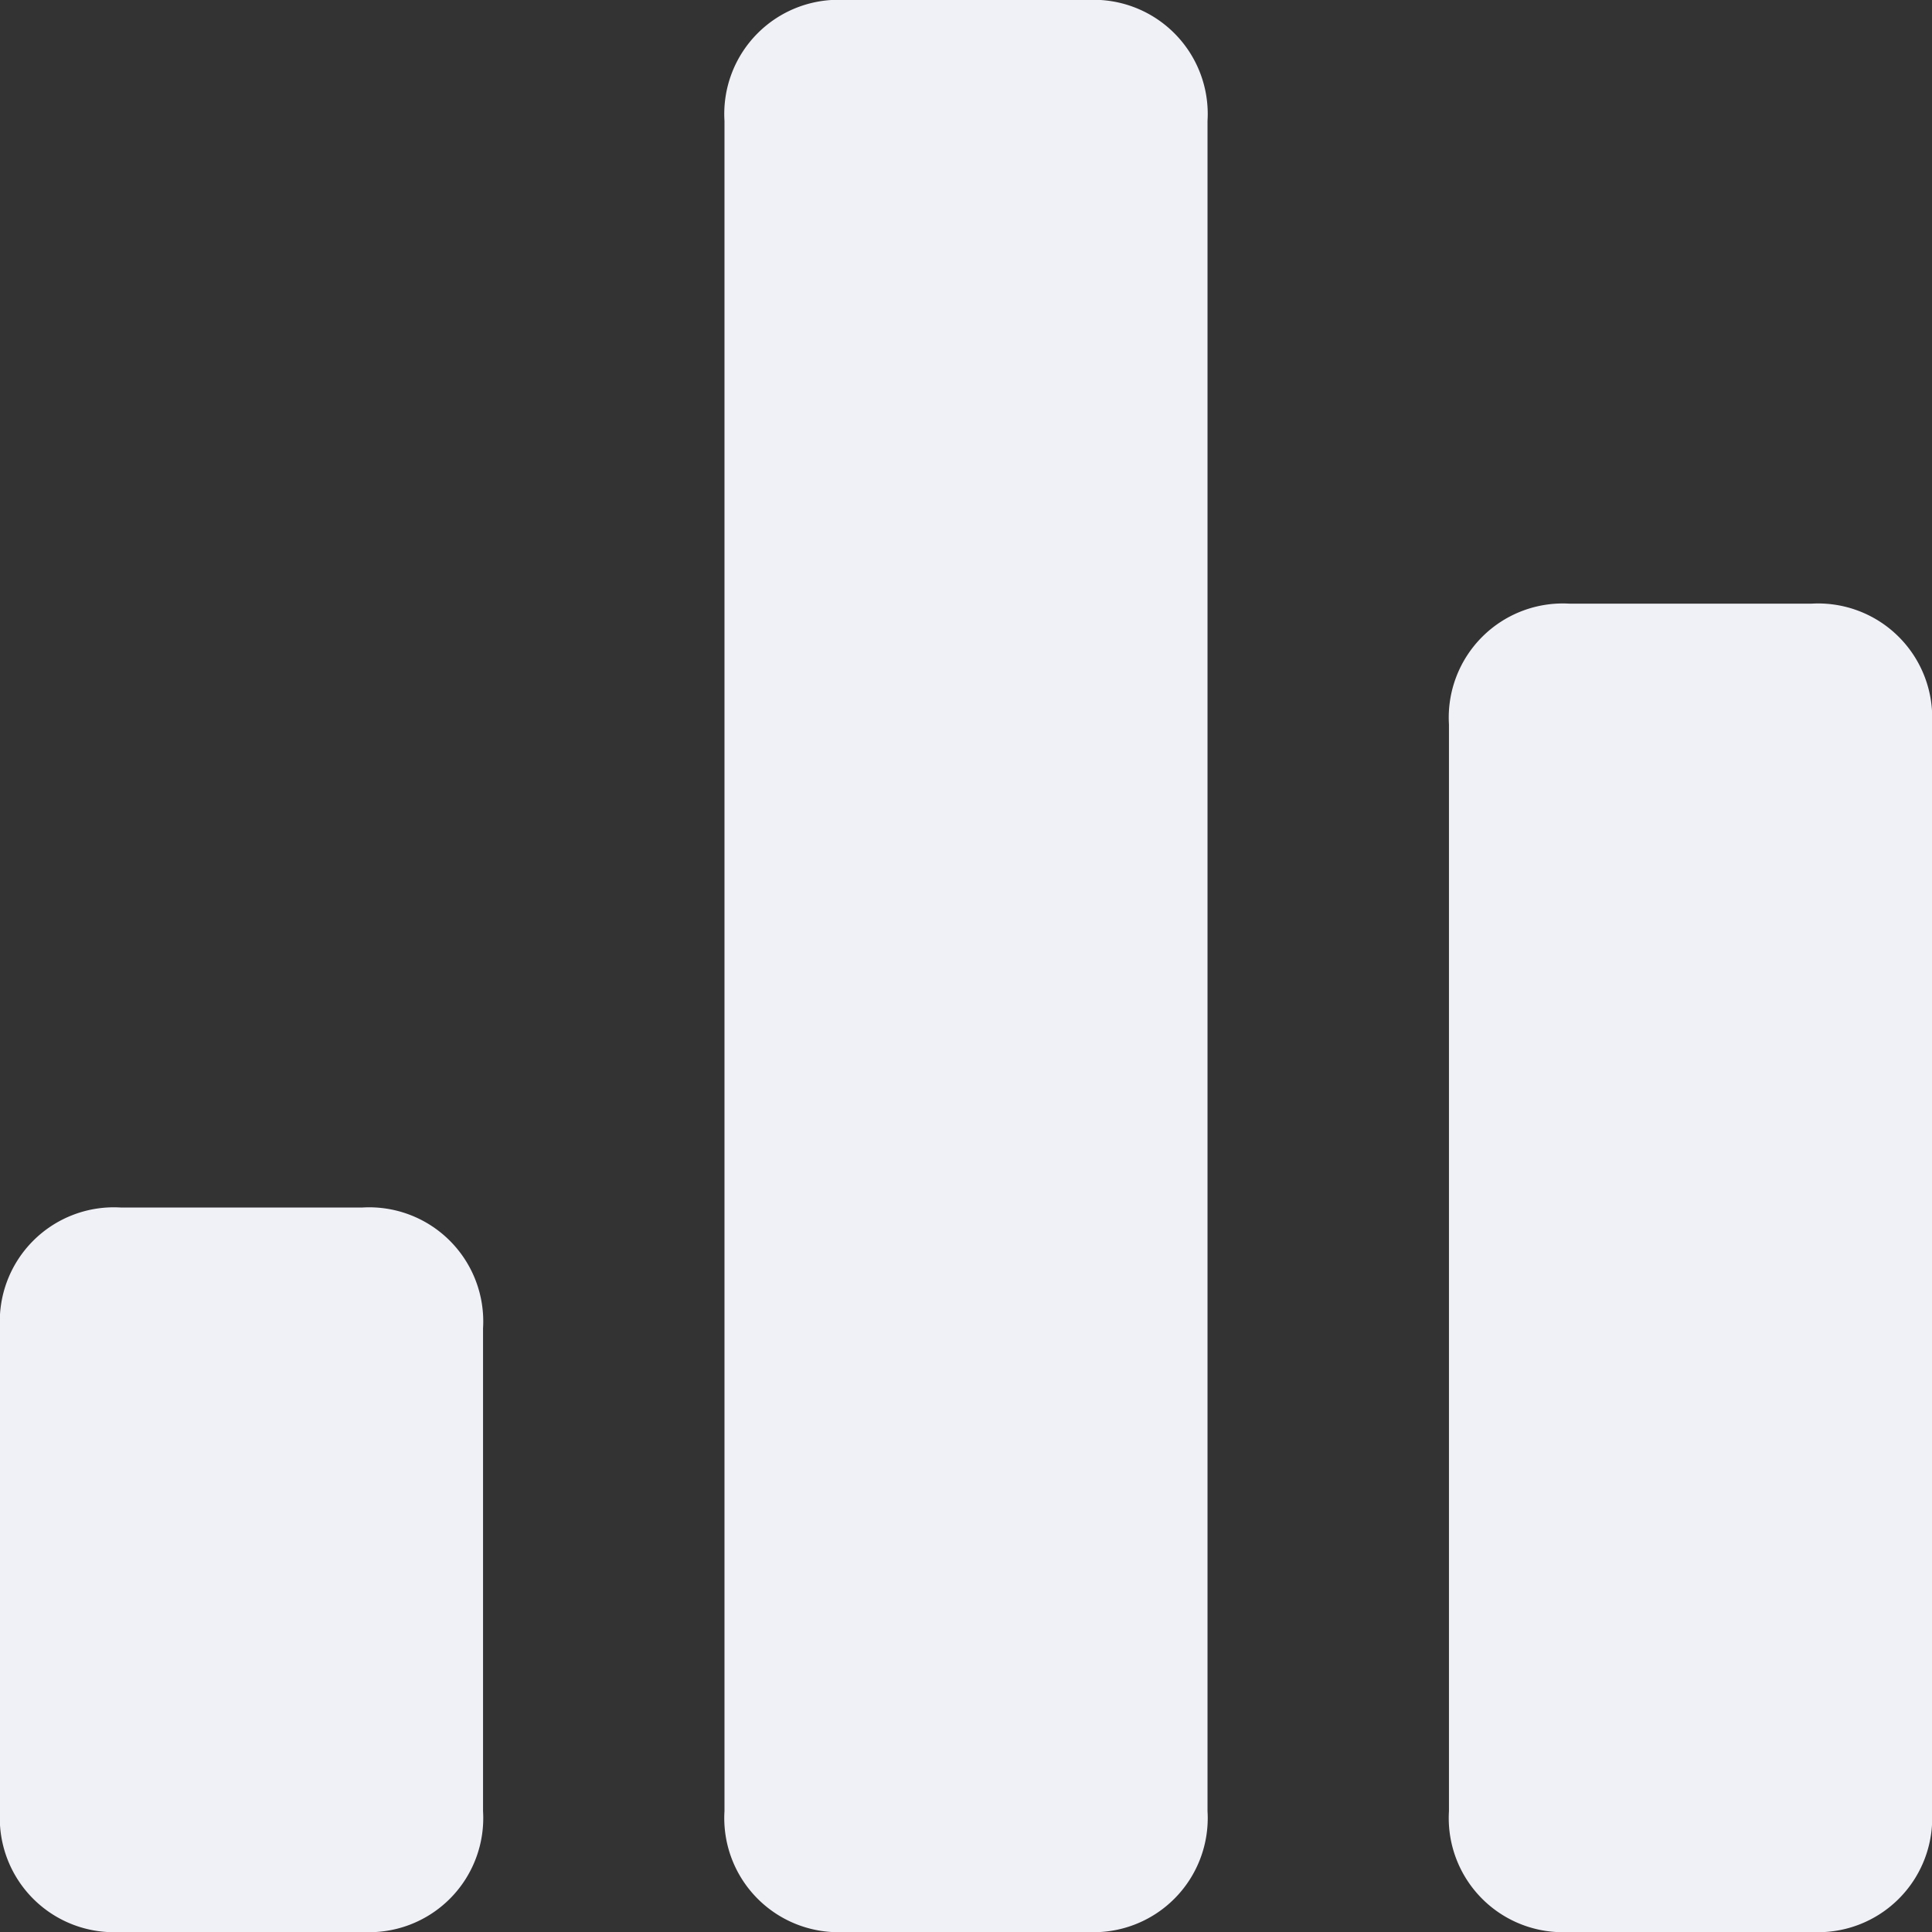 <svg xmlns="http://www.w3.org/2000/svg" width="10.667" height="10.667" viewBox="0 0 10.667 10.667">
    <rect x="0" y="0" width="10.667" height="10.667" fill="#333333" stroke="none"/>
    <defs>
        <style>
            .cls-1{fill:none}.cls-2{clip-path:url(#clip-path)}.cls-3{fill:#f0f0f7}
        </style>
        <clipPath id="clip-path">
            <path d="M0 0h10.667v10.667H0z" class="cls-1"/>
        </clipPath>
    </defs>
    <g id="Icon-users-roles" class="cls-2">
        <path id="Union_8" d="M8.667 10.667A.63.63 0 0 1 8 10V4a.63.63 0 0 1 .667-.667H10a.63.63 0 0 1 .667.667v6a.63.63 0 0 1-.667.667zm-4 0A.63.63 0 0 1 4 10V.667A.63.63 0 0 1 4.667 0H6a.63.63 0 0 1 .667.667V10a.63.63 0 0 1-.667.667zm-4 0A.63.63 0 0 1 0 10V7.334a.63.63 0 0 1 .667-.667H2a.63.63 0 0 1 .667.667V10a.63.63 0 0 1-.667.667z" class="cls-3" data-name="Union 8"/>
    </g>
</svg>
